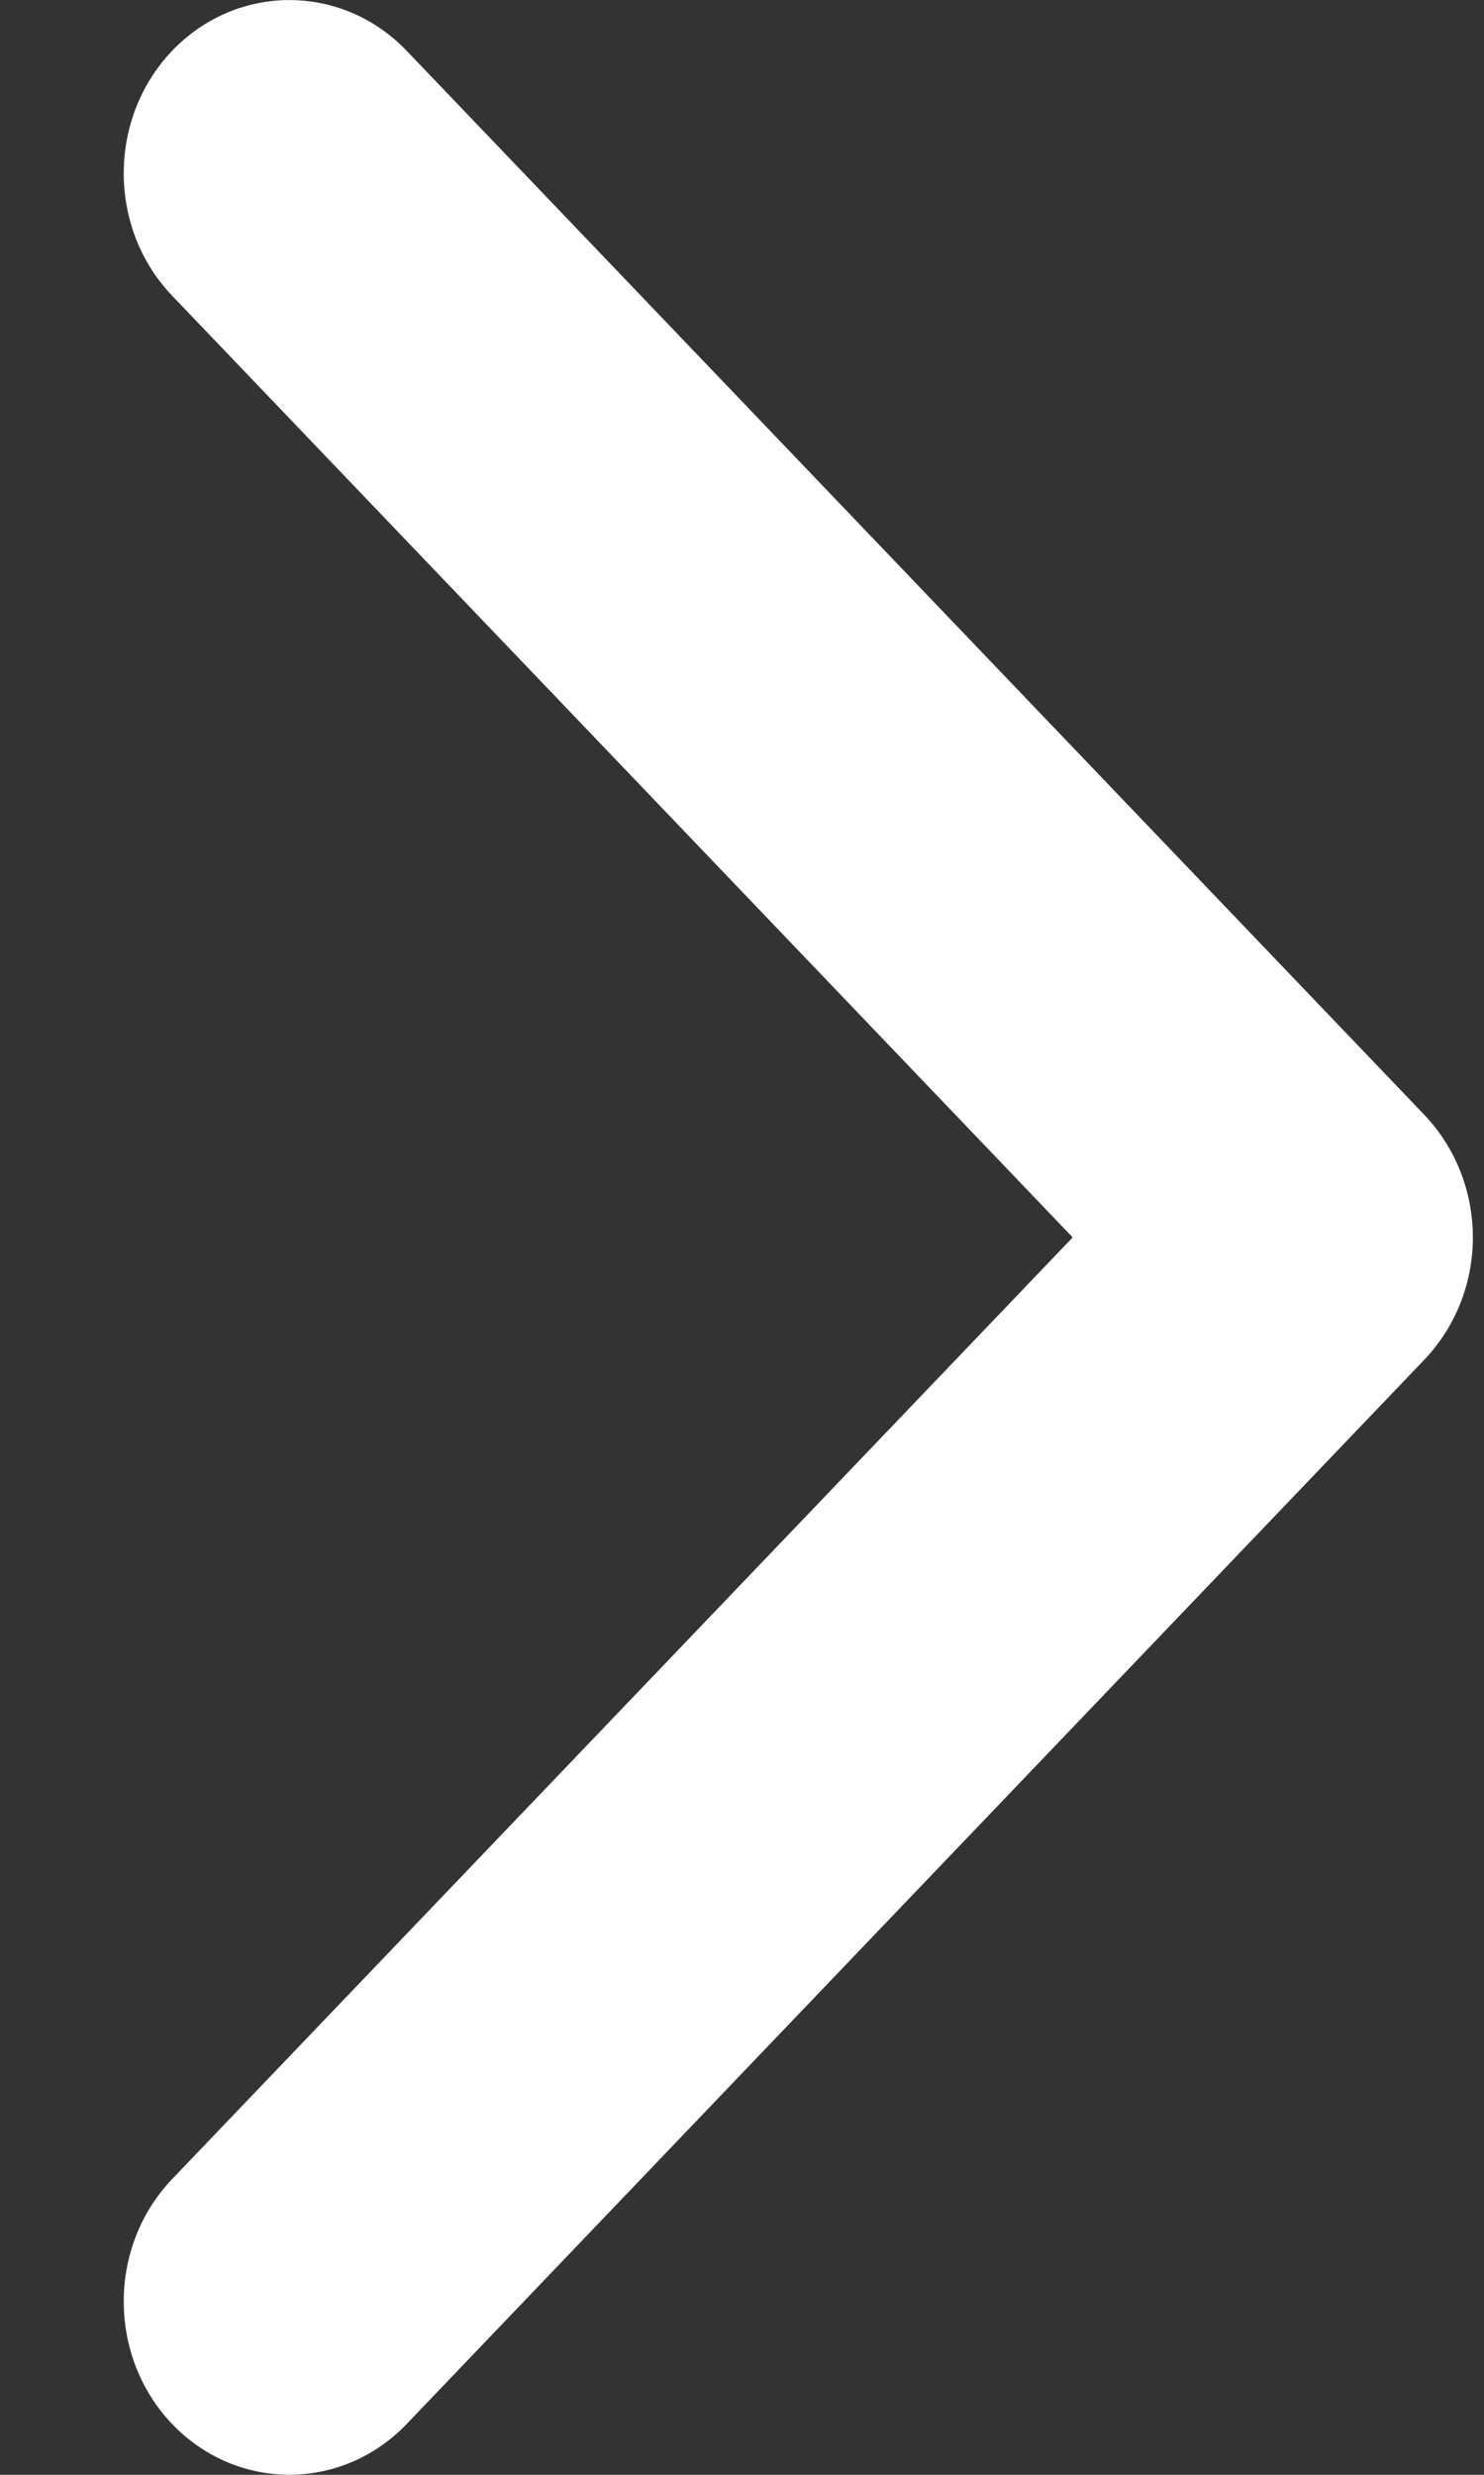 <svg width="6" height="10" viewBox="0 0 6 10" fill="none" xmlns="http://www.w3.org/2000/svg">
<rect x="0" y="0" width="6" height="10" fill="#333333" stroke="none"/>
<path d="M5.955 5C5.955 5.179 5.889 5.358 5.758 5.495L1.644 9.795C1.382 10.068 0.958 10.068 0.696 9.795C0.435 9.521 0.435 9.078 0.696 8.805L4.337 5L0.696 1.195C0.435 0.922 0.435 0.479 0.696 0.205C0.958 -0.068 1.382 -0.068 1.644 0.205L5.759 4.505C5.889 4.642 5.955 4.821 5.955 5Z" fill="white"/>
</svg>
